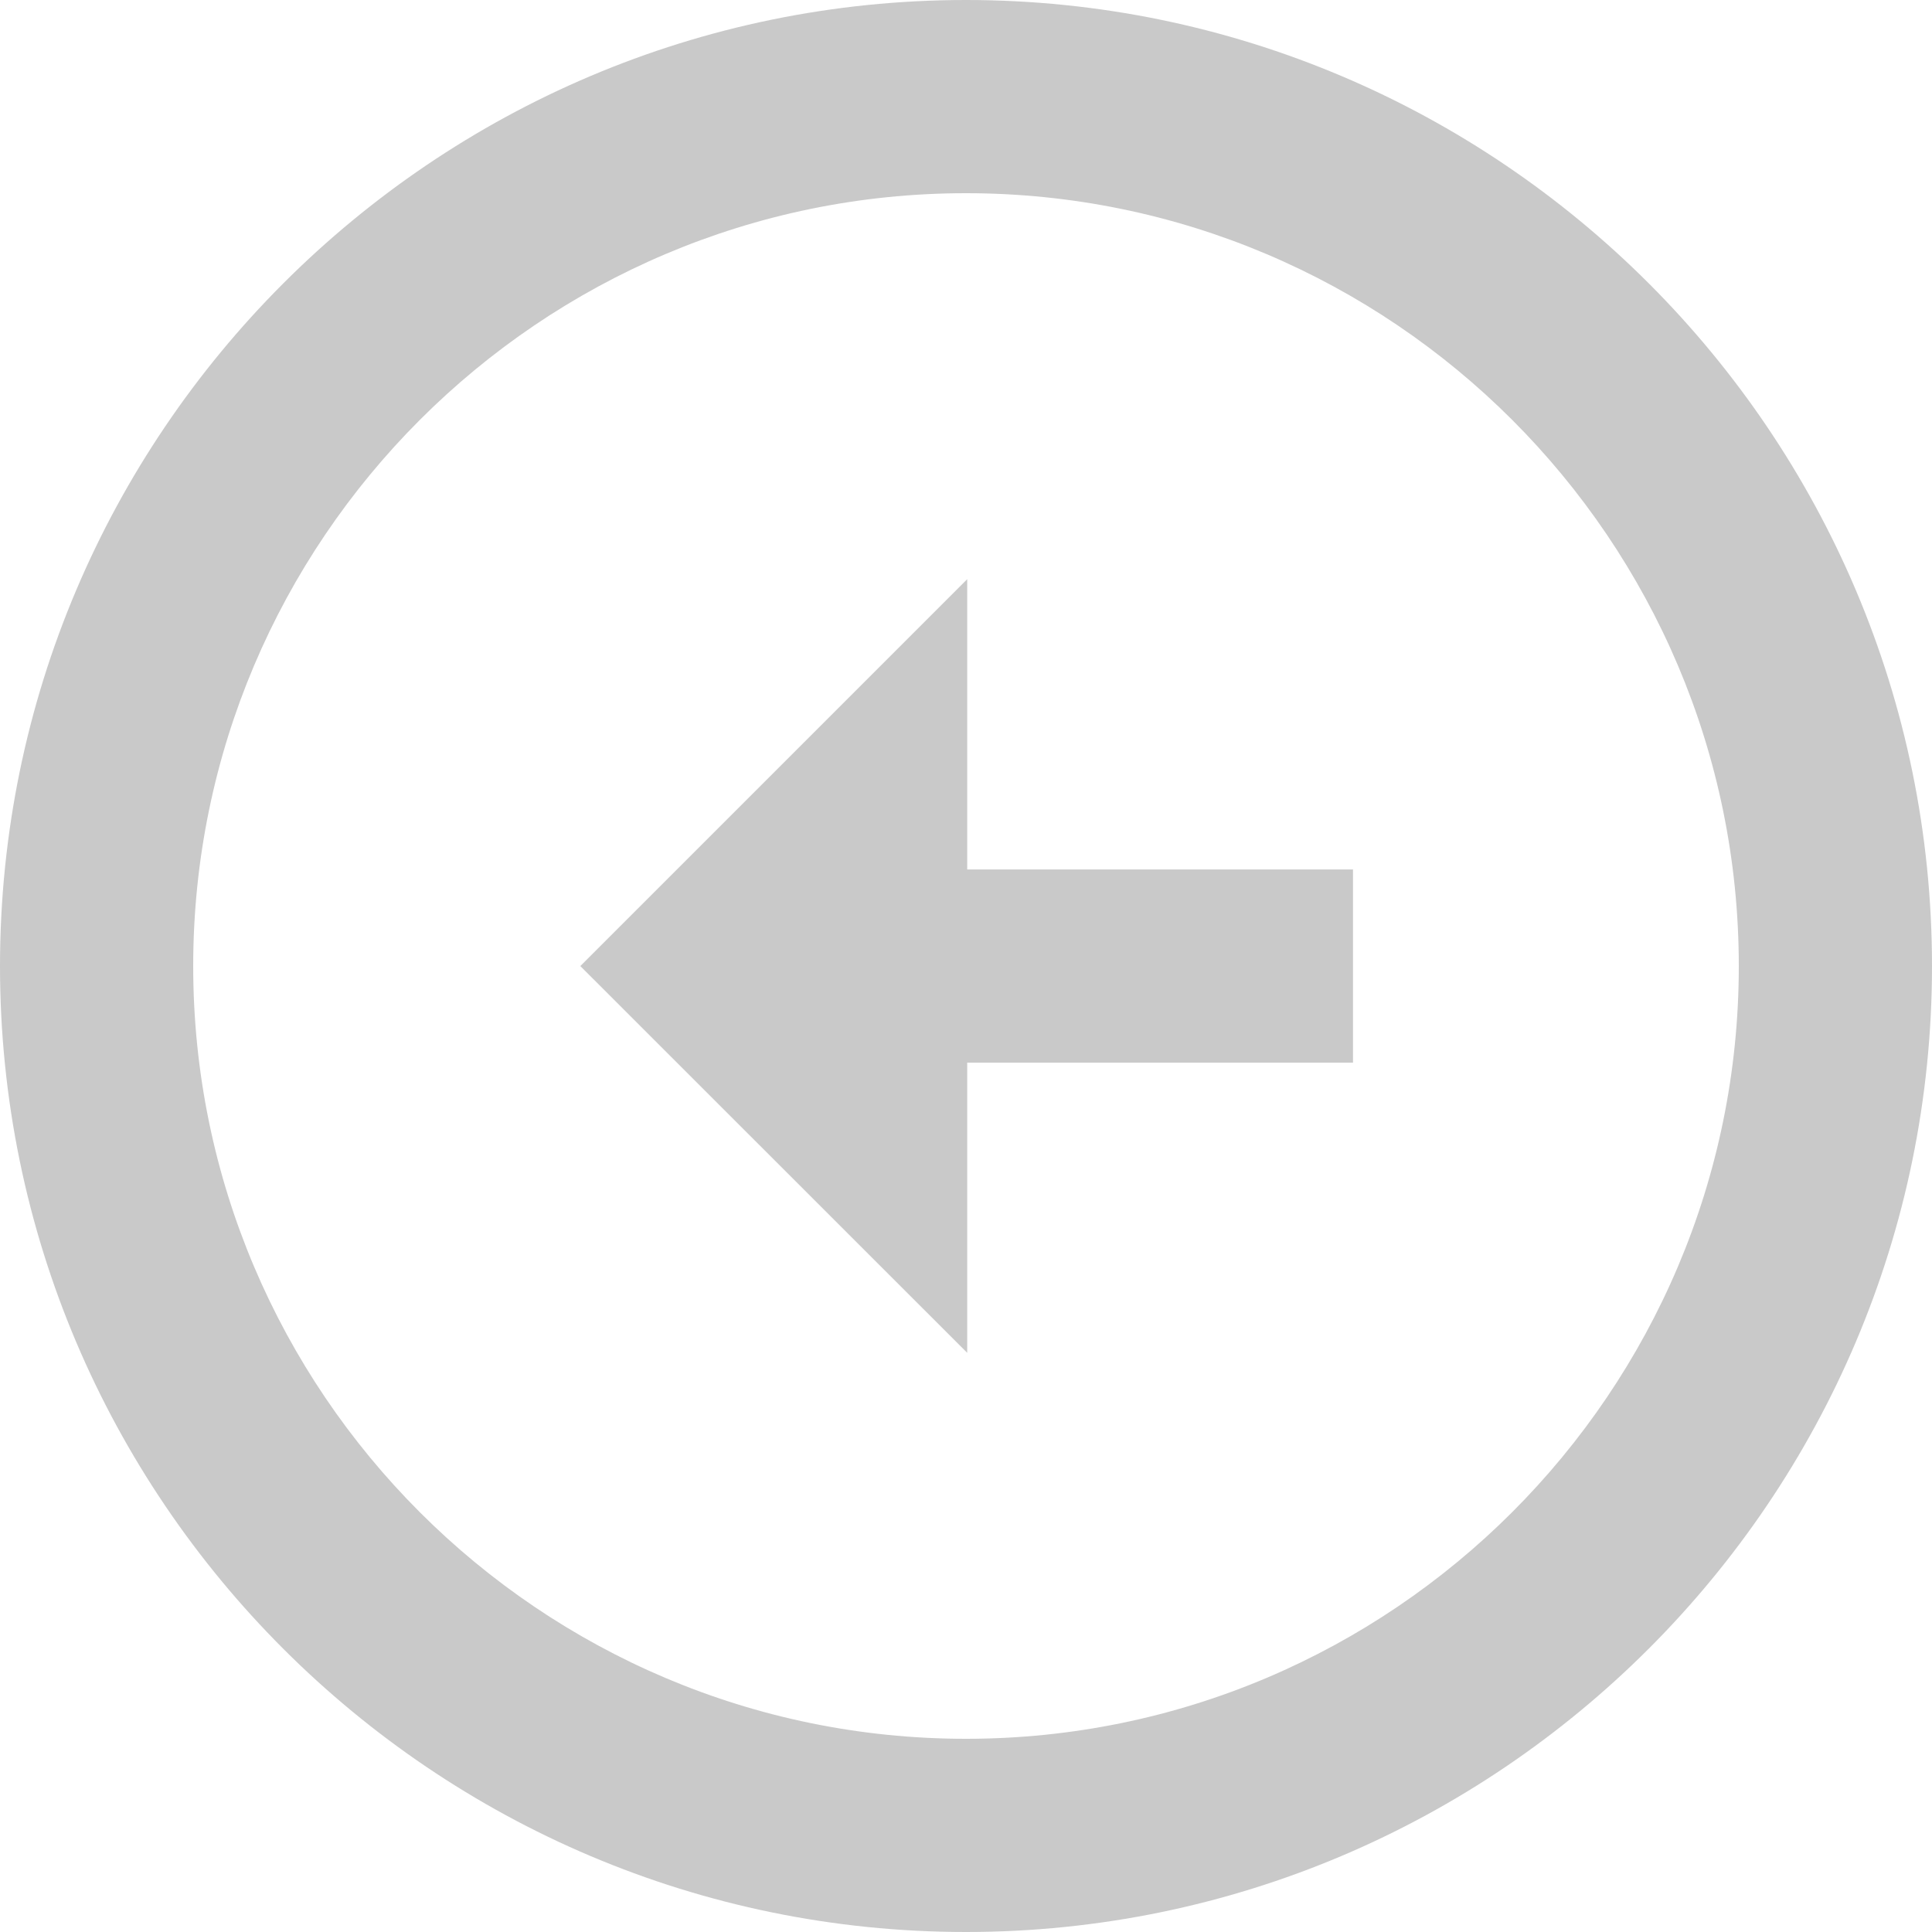 <svg width="32" height="32" viewBox="0 0 32 32" fill="none" xmlns="http://www.w3.org/2000/svg">
<path d="M15.999 0C7.179 0.002 0.002 7.179 0 16.001C0 24.823 7.177 32 16.001 32C24.823 31.998 32 24.821 32 16.001C32 7.179 24.823 0.002 15.999 0ZM16.001 28.8C8.942 28.8 3.2 23.058 3.2 16.001C3.201 8.944 8.944 3.201 15.999 3.2C23.058 3.201 28.8 8.944 28.8 16.001C28.8 23.056 23.058 28.799 16.001 28.8Z" fill="#C9C9C9"/>
<path d="M16.02 9.593L9.612 16.001L16.02 22.407V17.601H22.41V14.401H16.02V9.593Z" fill="#C9C9C9"/>
</svg>
